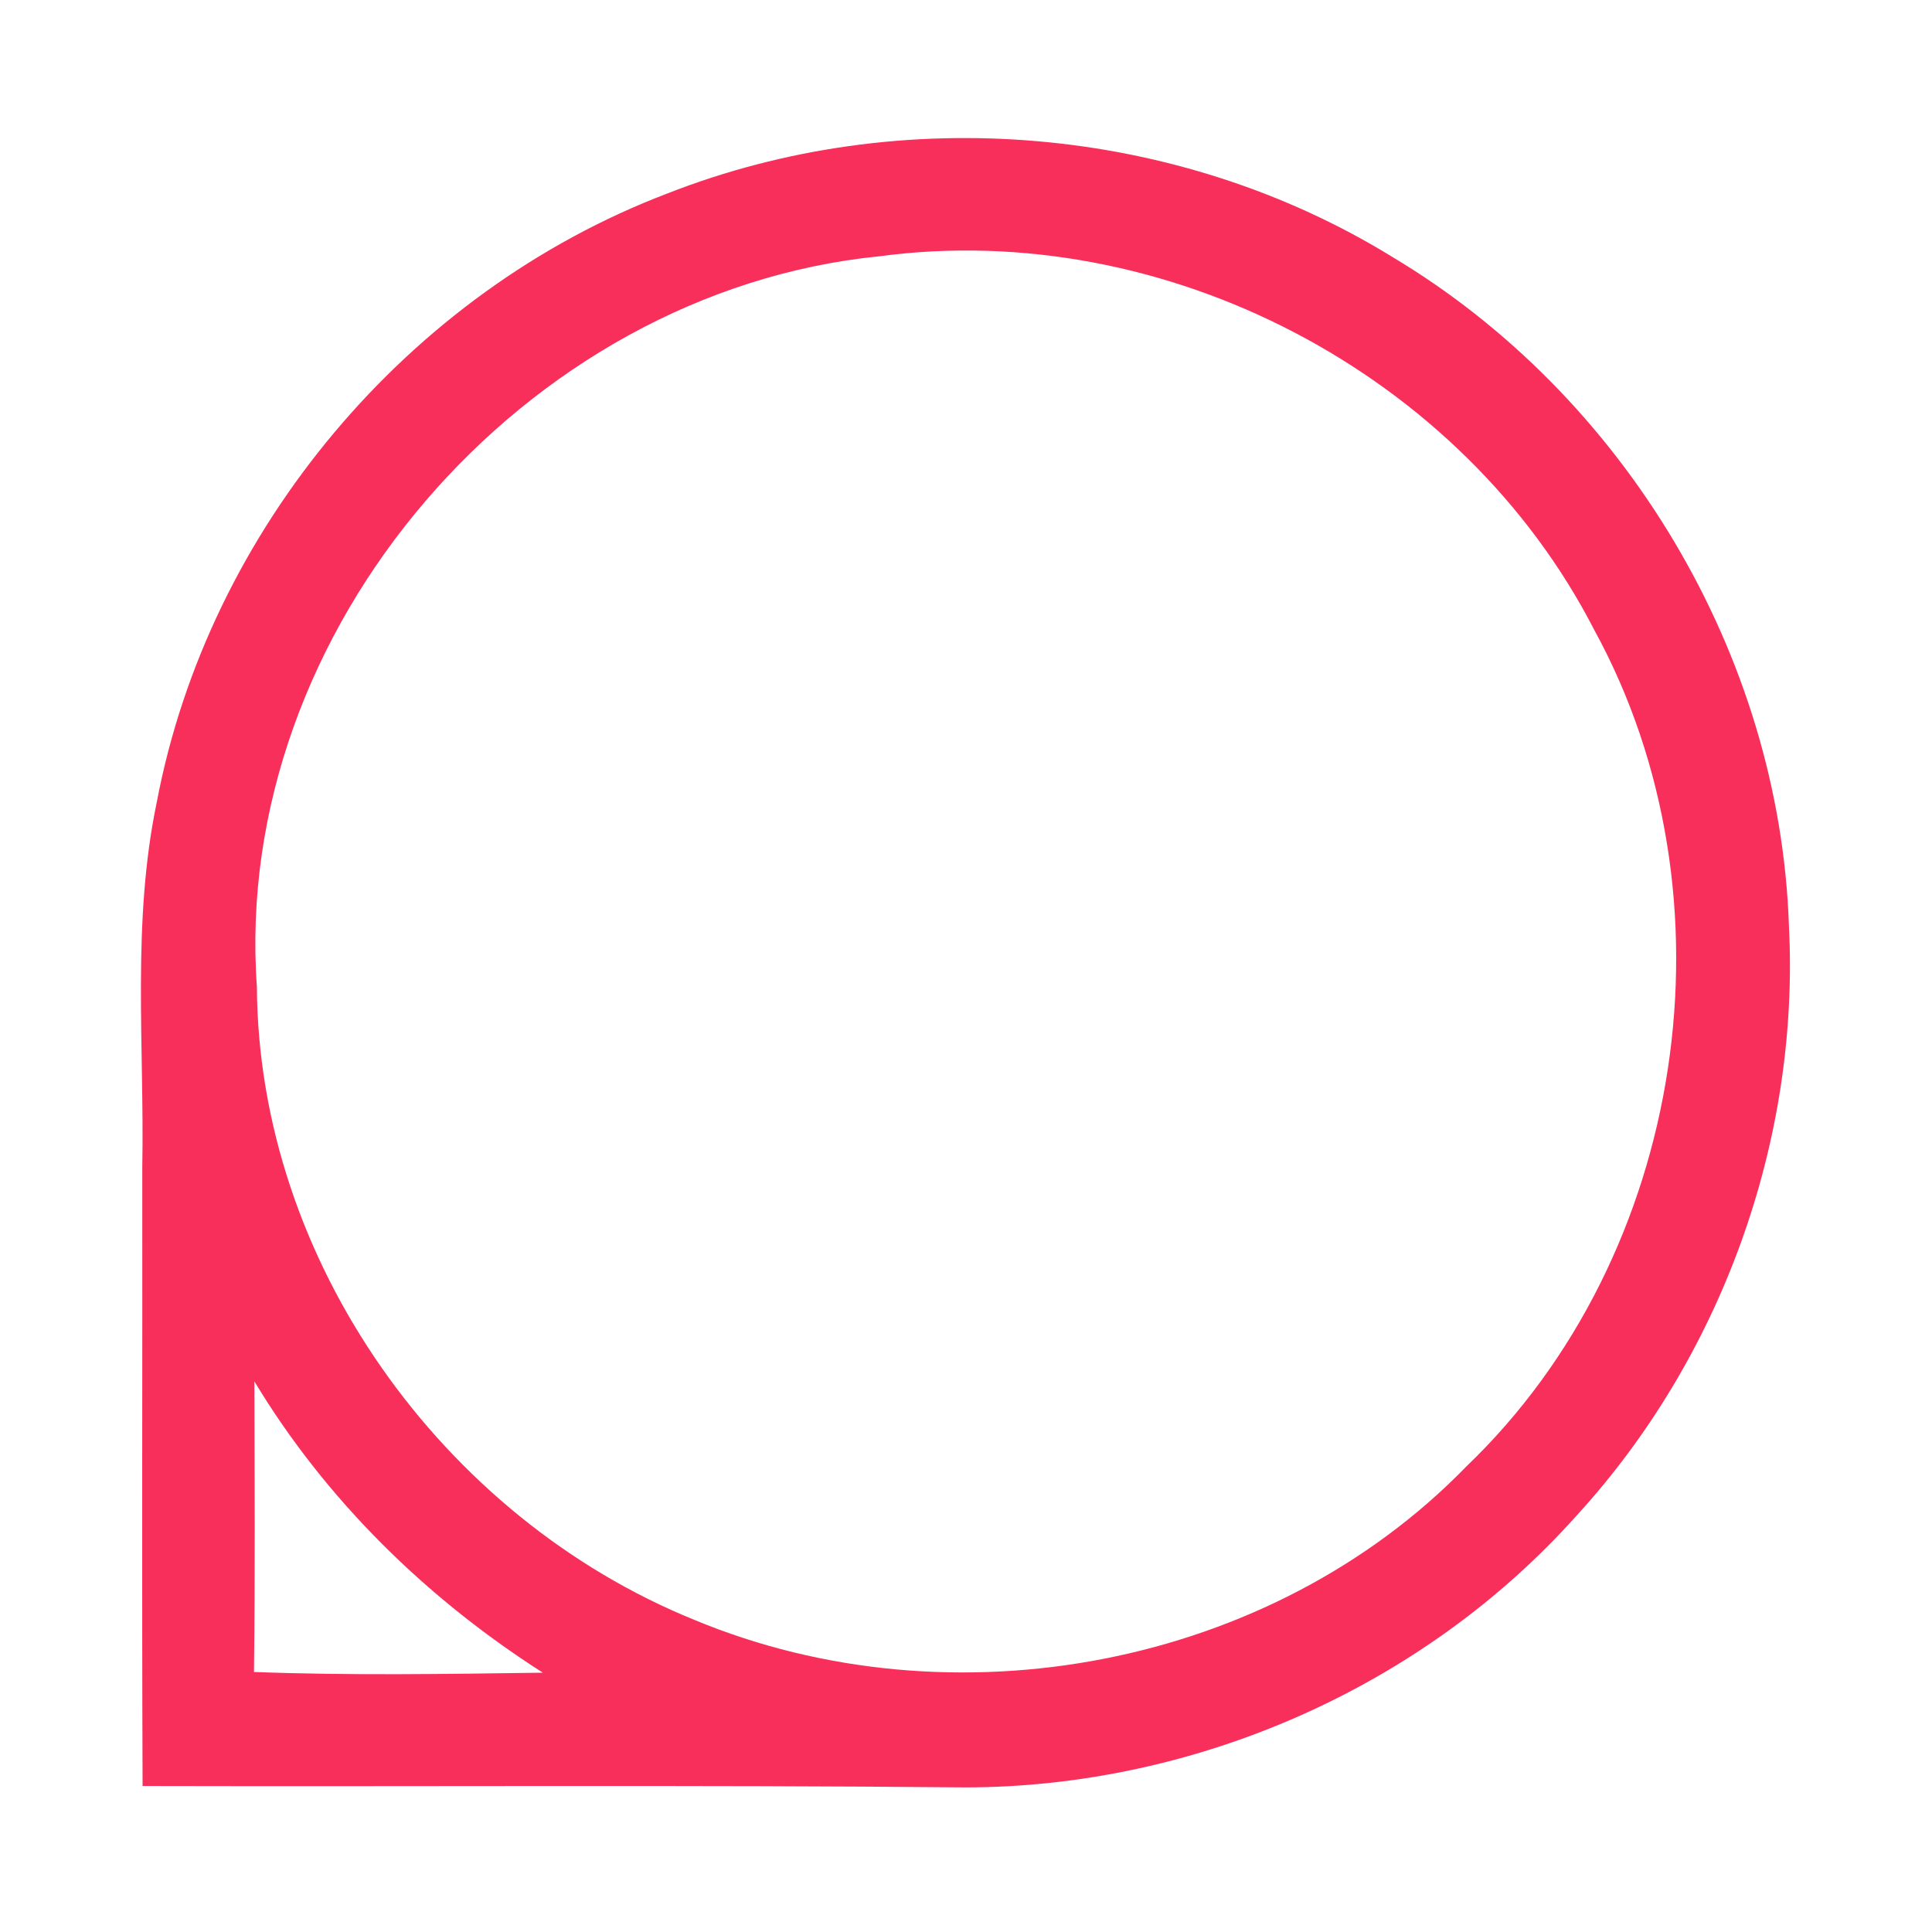<?xml version="1.0" encoding="UTF-8" ?>
<!DOCTYPE svg PUBLIC "-//W3C//DTD SVG 1.1//EN" "http://www.w3.org/Graphics/SVG/1.1/DTD/svg11.dtd">
<svg width="192pt" height="192pt" viewBox="0 0 192 192" version="1.1" xmlns="http://www.w3.org/2000/svg">
<g id="#f82f5bff">
<path fill="#f82f5b" opacity="1.00" d=" M 66.29 19.24 C 89.60 10.08 117.08 12.41 138.41 25.56 C 161.46 39.35 176.87 65.08 177.78 91.97 C 178.88 113.30 171.09 134.89 156.66 150.64 C 141.44 167.67 118.84 177.58 96.03 177.63 C 68.75 177.37 41.46 177.56 14.17 177.49 C 14.09 157.00 14.16 136.50 14.14 116.00 C 14.36 103.89 13.08 91.63 15.59 79.67 C 20.73 52.61 40.58 29.03 66.29 19.24 M 87.38 25.47 C 52.16 28.98 22.99 62.59 25.53 98.08 C 25.68 125.30 43.96 150.82 69.00 160.98 C 94.61 171.63 126.29 165.74 145.73 145.73 C 167.61 124.76 172.98 89.17 158.44 62.61 C 145.35 37.12 115.81 21.66 87.38 25.47 M 25.28 137.28 C 25.30 146.91 25.36 156.54 25.24 166.16 C 34.80 166.52 44.38 166.36 53.95 166.23 C 42.39 158.85 32.38 149.06 25.28 137.28 Z" />
</g>
</svg>
